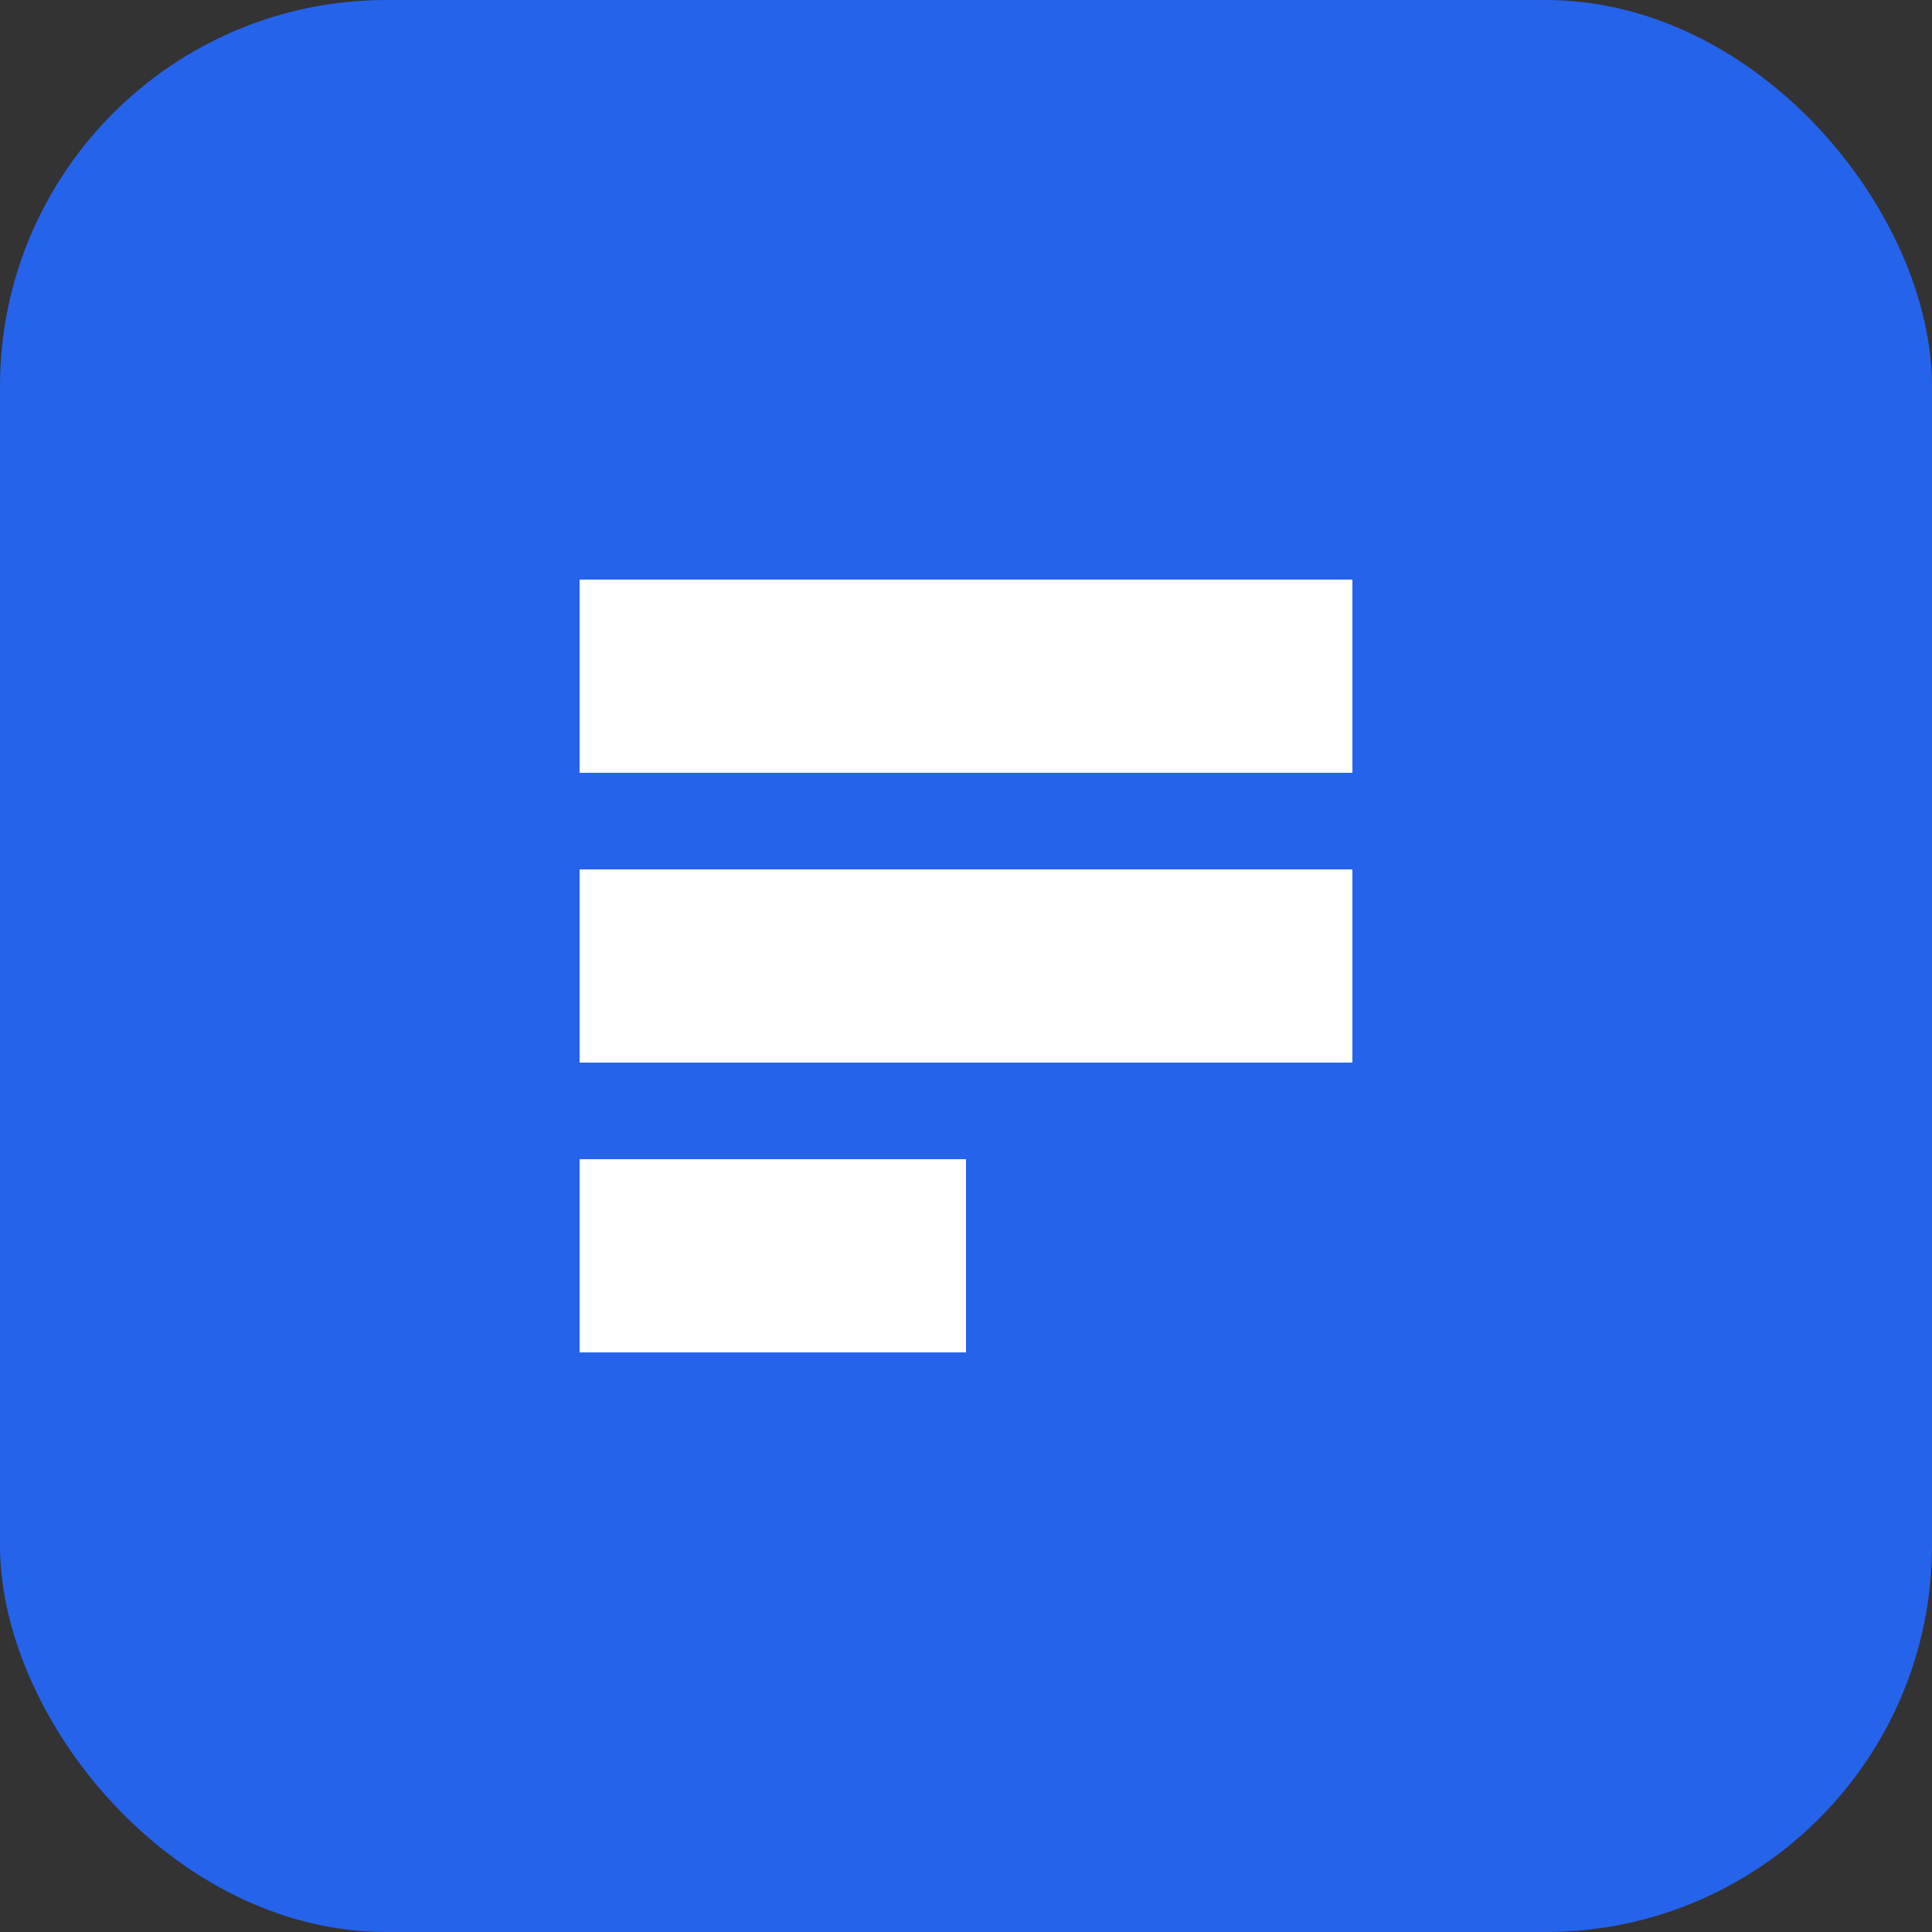 <svg xmlns="http://www.w3.org/2000/svg" width="40" height="40" viewBox="0 0 40 40" fill="none">
  <rect x="0" y="0" width="40" height="40" fill="#333333" stroke="none"/>
  <rect width="40" height="40" rx="8" fill="#2563EB"/>
  <path d="M12 12H28V16H12V12Z" fill="white"/>
  <path d="M12 18H28V22H12V18Z" fill="white"/>
  <path d="M12 24H20V28H12V24Z" fill="white"/>
</svg>